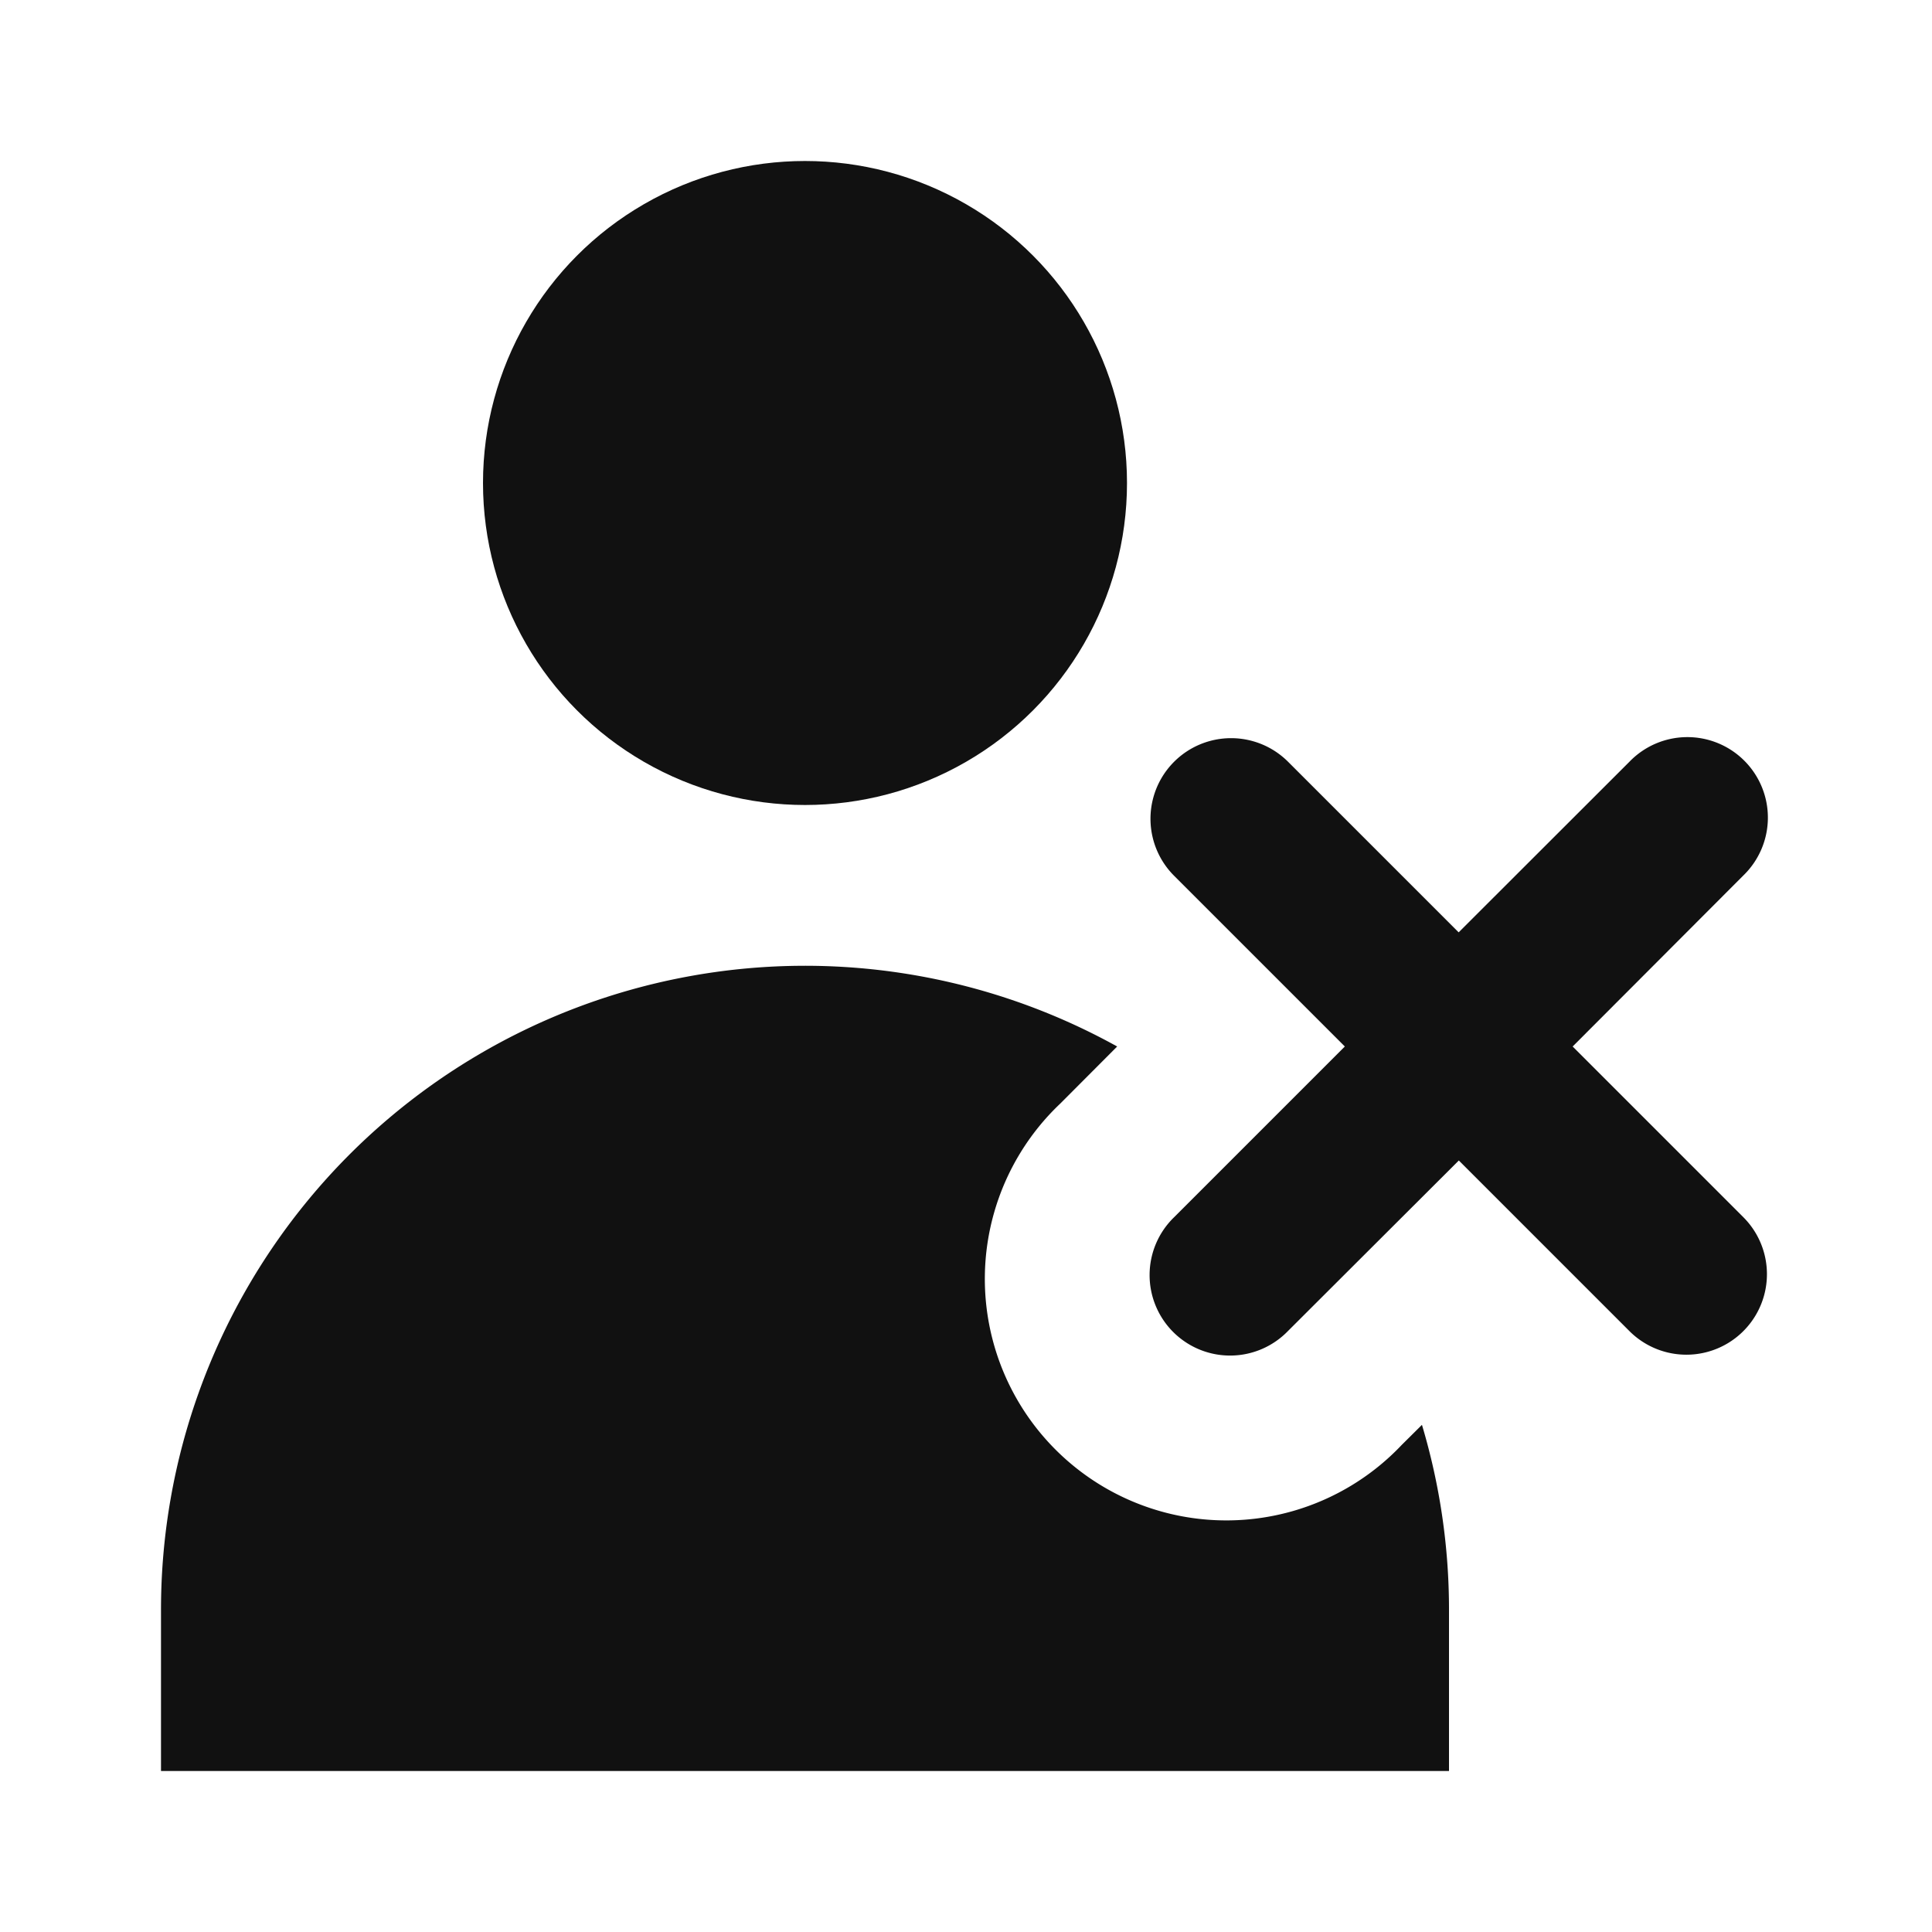 <svg xmlns="http://www.w3.org/2000/svg" width="12" height="12" viewBox="0 0 12 12">
    <g fill="none" fill-rule="nonzero">
        <g fill="#111" transform="translate(1)">
            <path d="M5.939 6.5l-.353.354a1.5 1.5 0 1 0 2.121 2.12l.125-.124A4 4 0 0 1 8 10v1H0v-1a4 4 0 0 1 5.939-3.5z"/>
            <path d="M8.768 6.5l1.06 1.06a.5.5 0 0 1-.707.708l-1.06-1.06L7 8.267a.5.5 0 1 1-.707-.707L7.353 6.5l-1.06-1.06A.5.5 0 1 1 7 4.731l1.06 1.06 1.061-1.06a.5.5 0 1 1 .707.707L8.768 6.5z"/>
            <circle cx="4" cy="3" r="2"/>
        </g>
    </g>
</svg>
